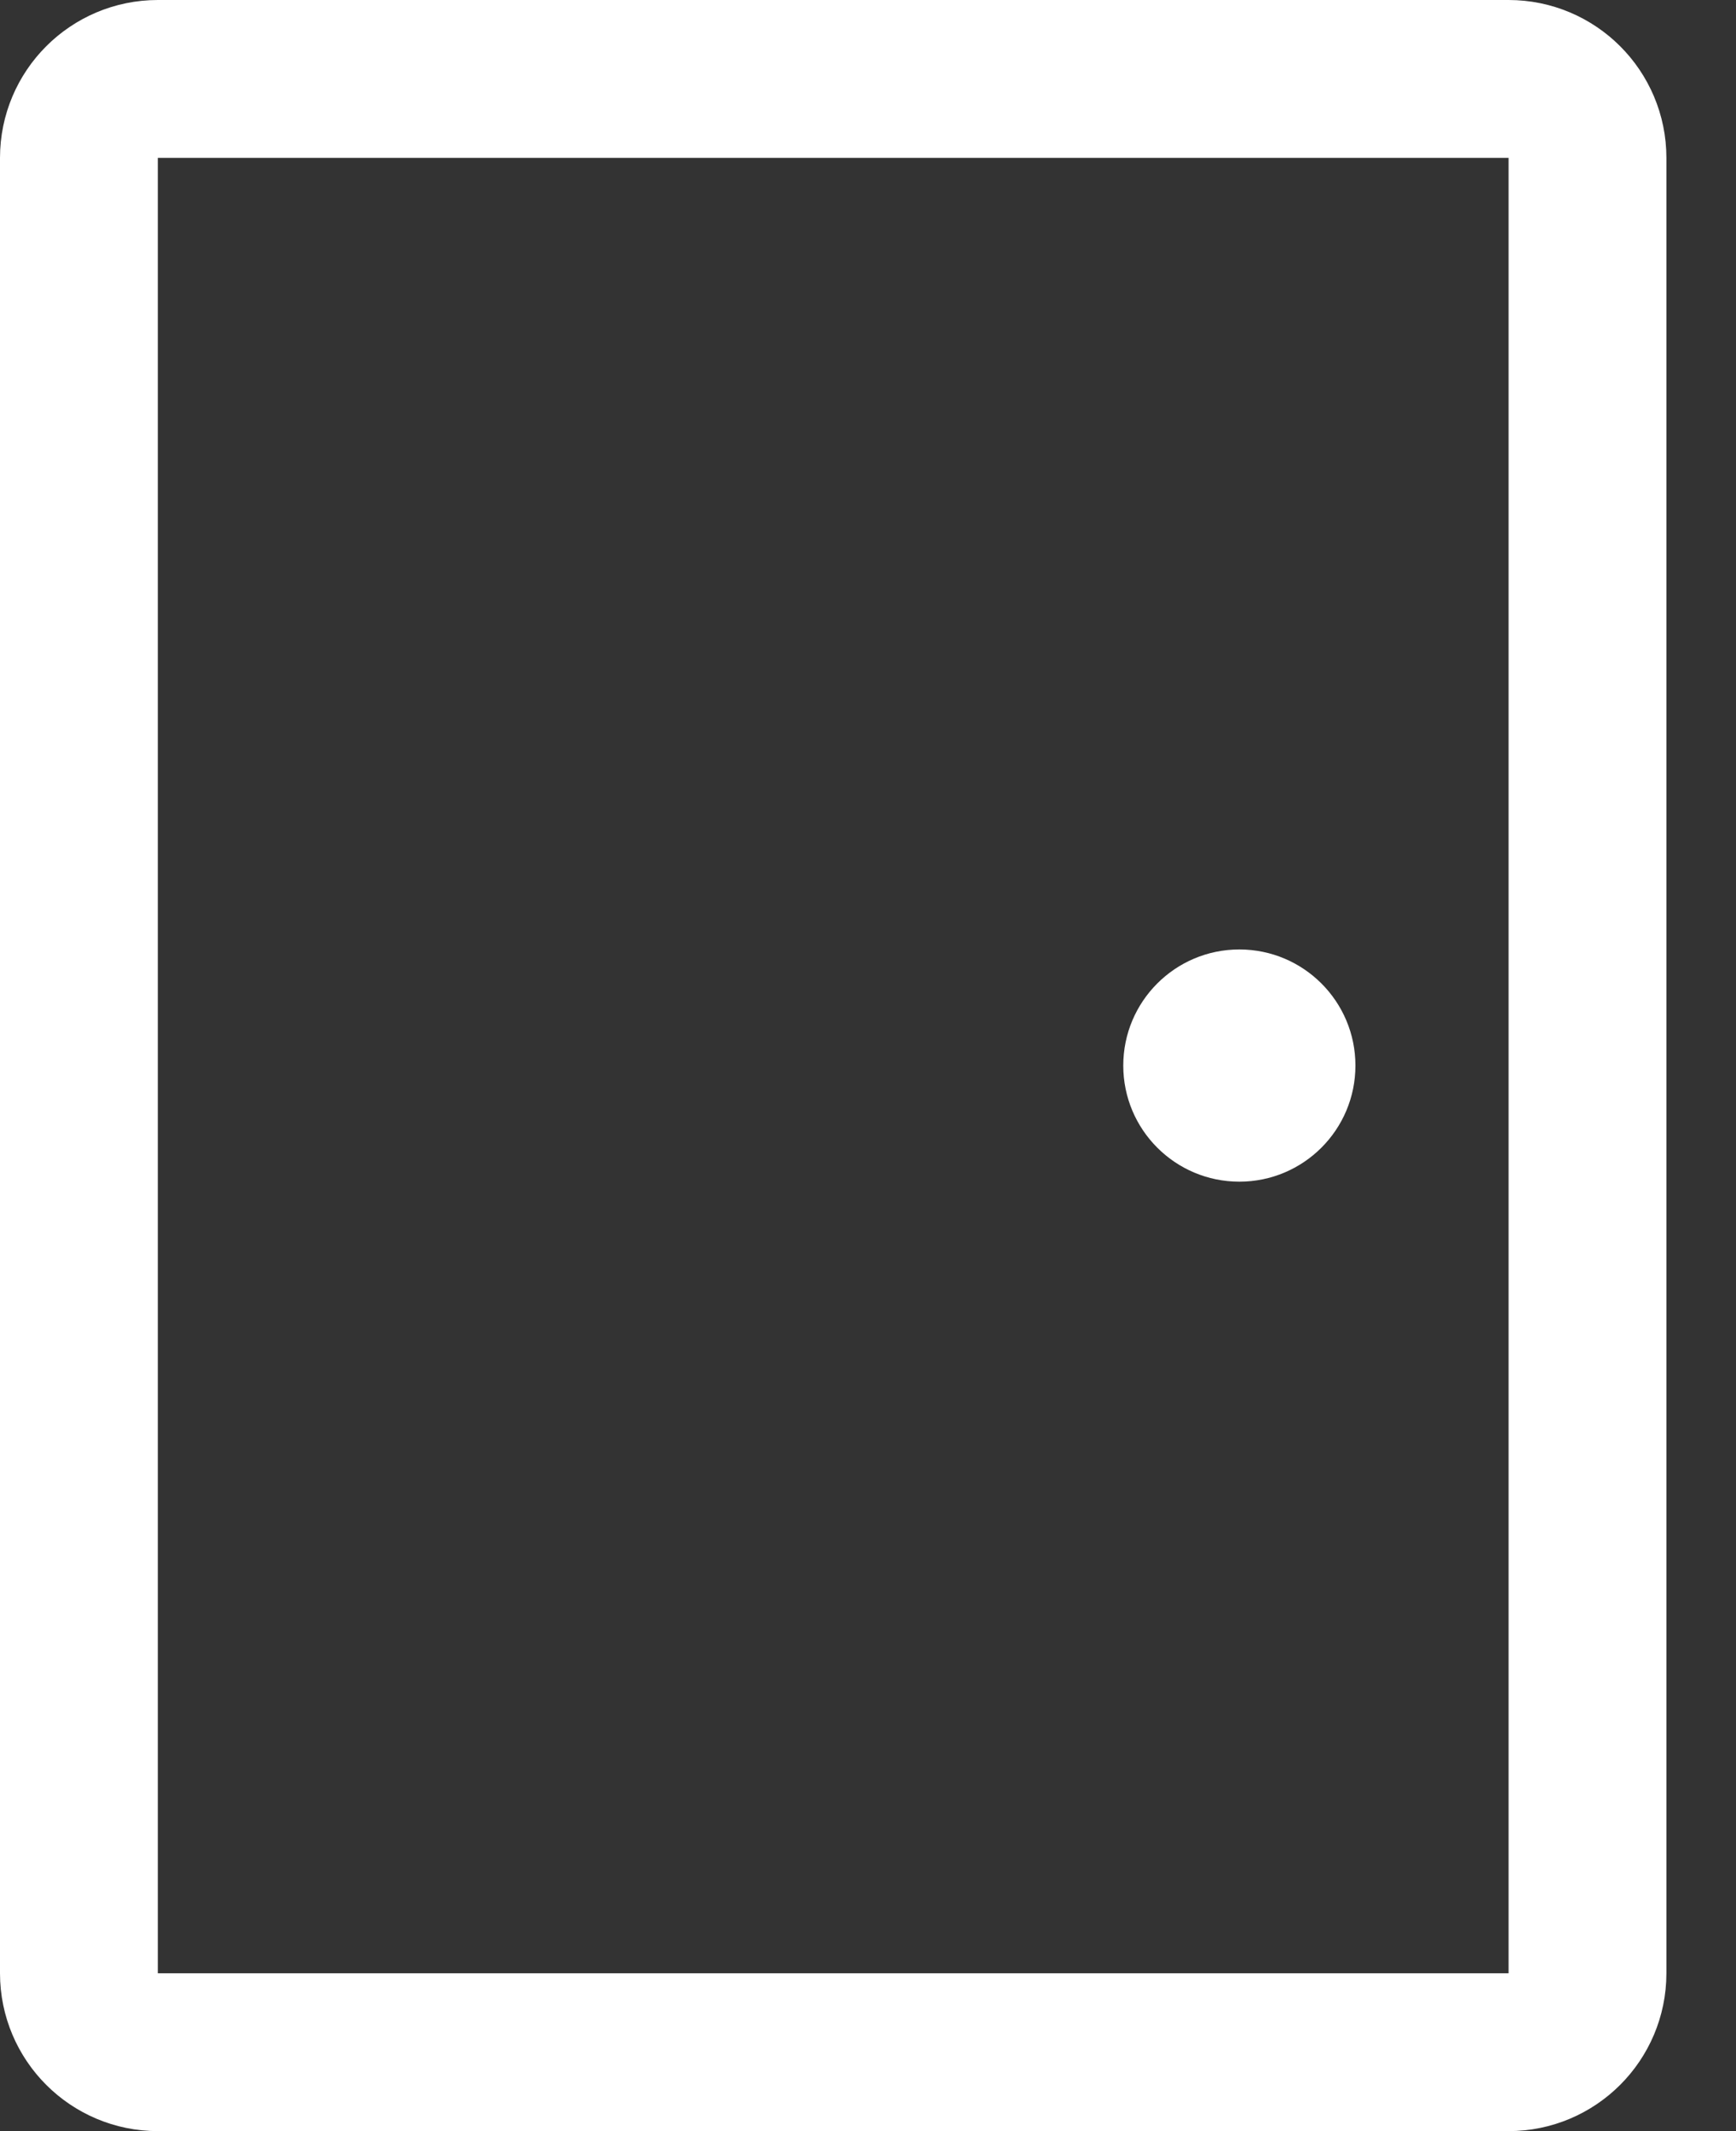 <svg width="22" height="27" viewBox="0 0 22 27" fill="none" xmlns="http://www.w3.org/2000/svg">
<rect x="0" y="0" width="22" height="27" fill="#333333" stroke="none"/>
<path d="M1 2V25C1 25.552 1.448 26 2 26H19.118C19.67 26 20.118 25.552 20.118 25V2C20.118 1.448 19.67 1 19.118 1H2C1.448 1 1 1.448 1 2Z" stroke="white" stroke-width="2"/>
<circle cx="15.706" cy="13.5" r="1.471" fill="white"/>
</svg>
